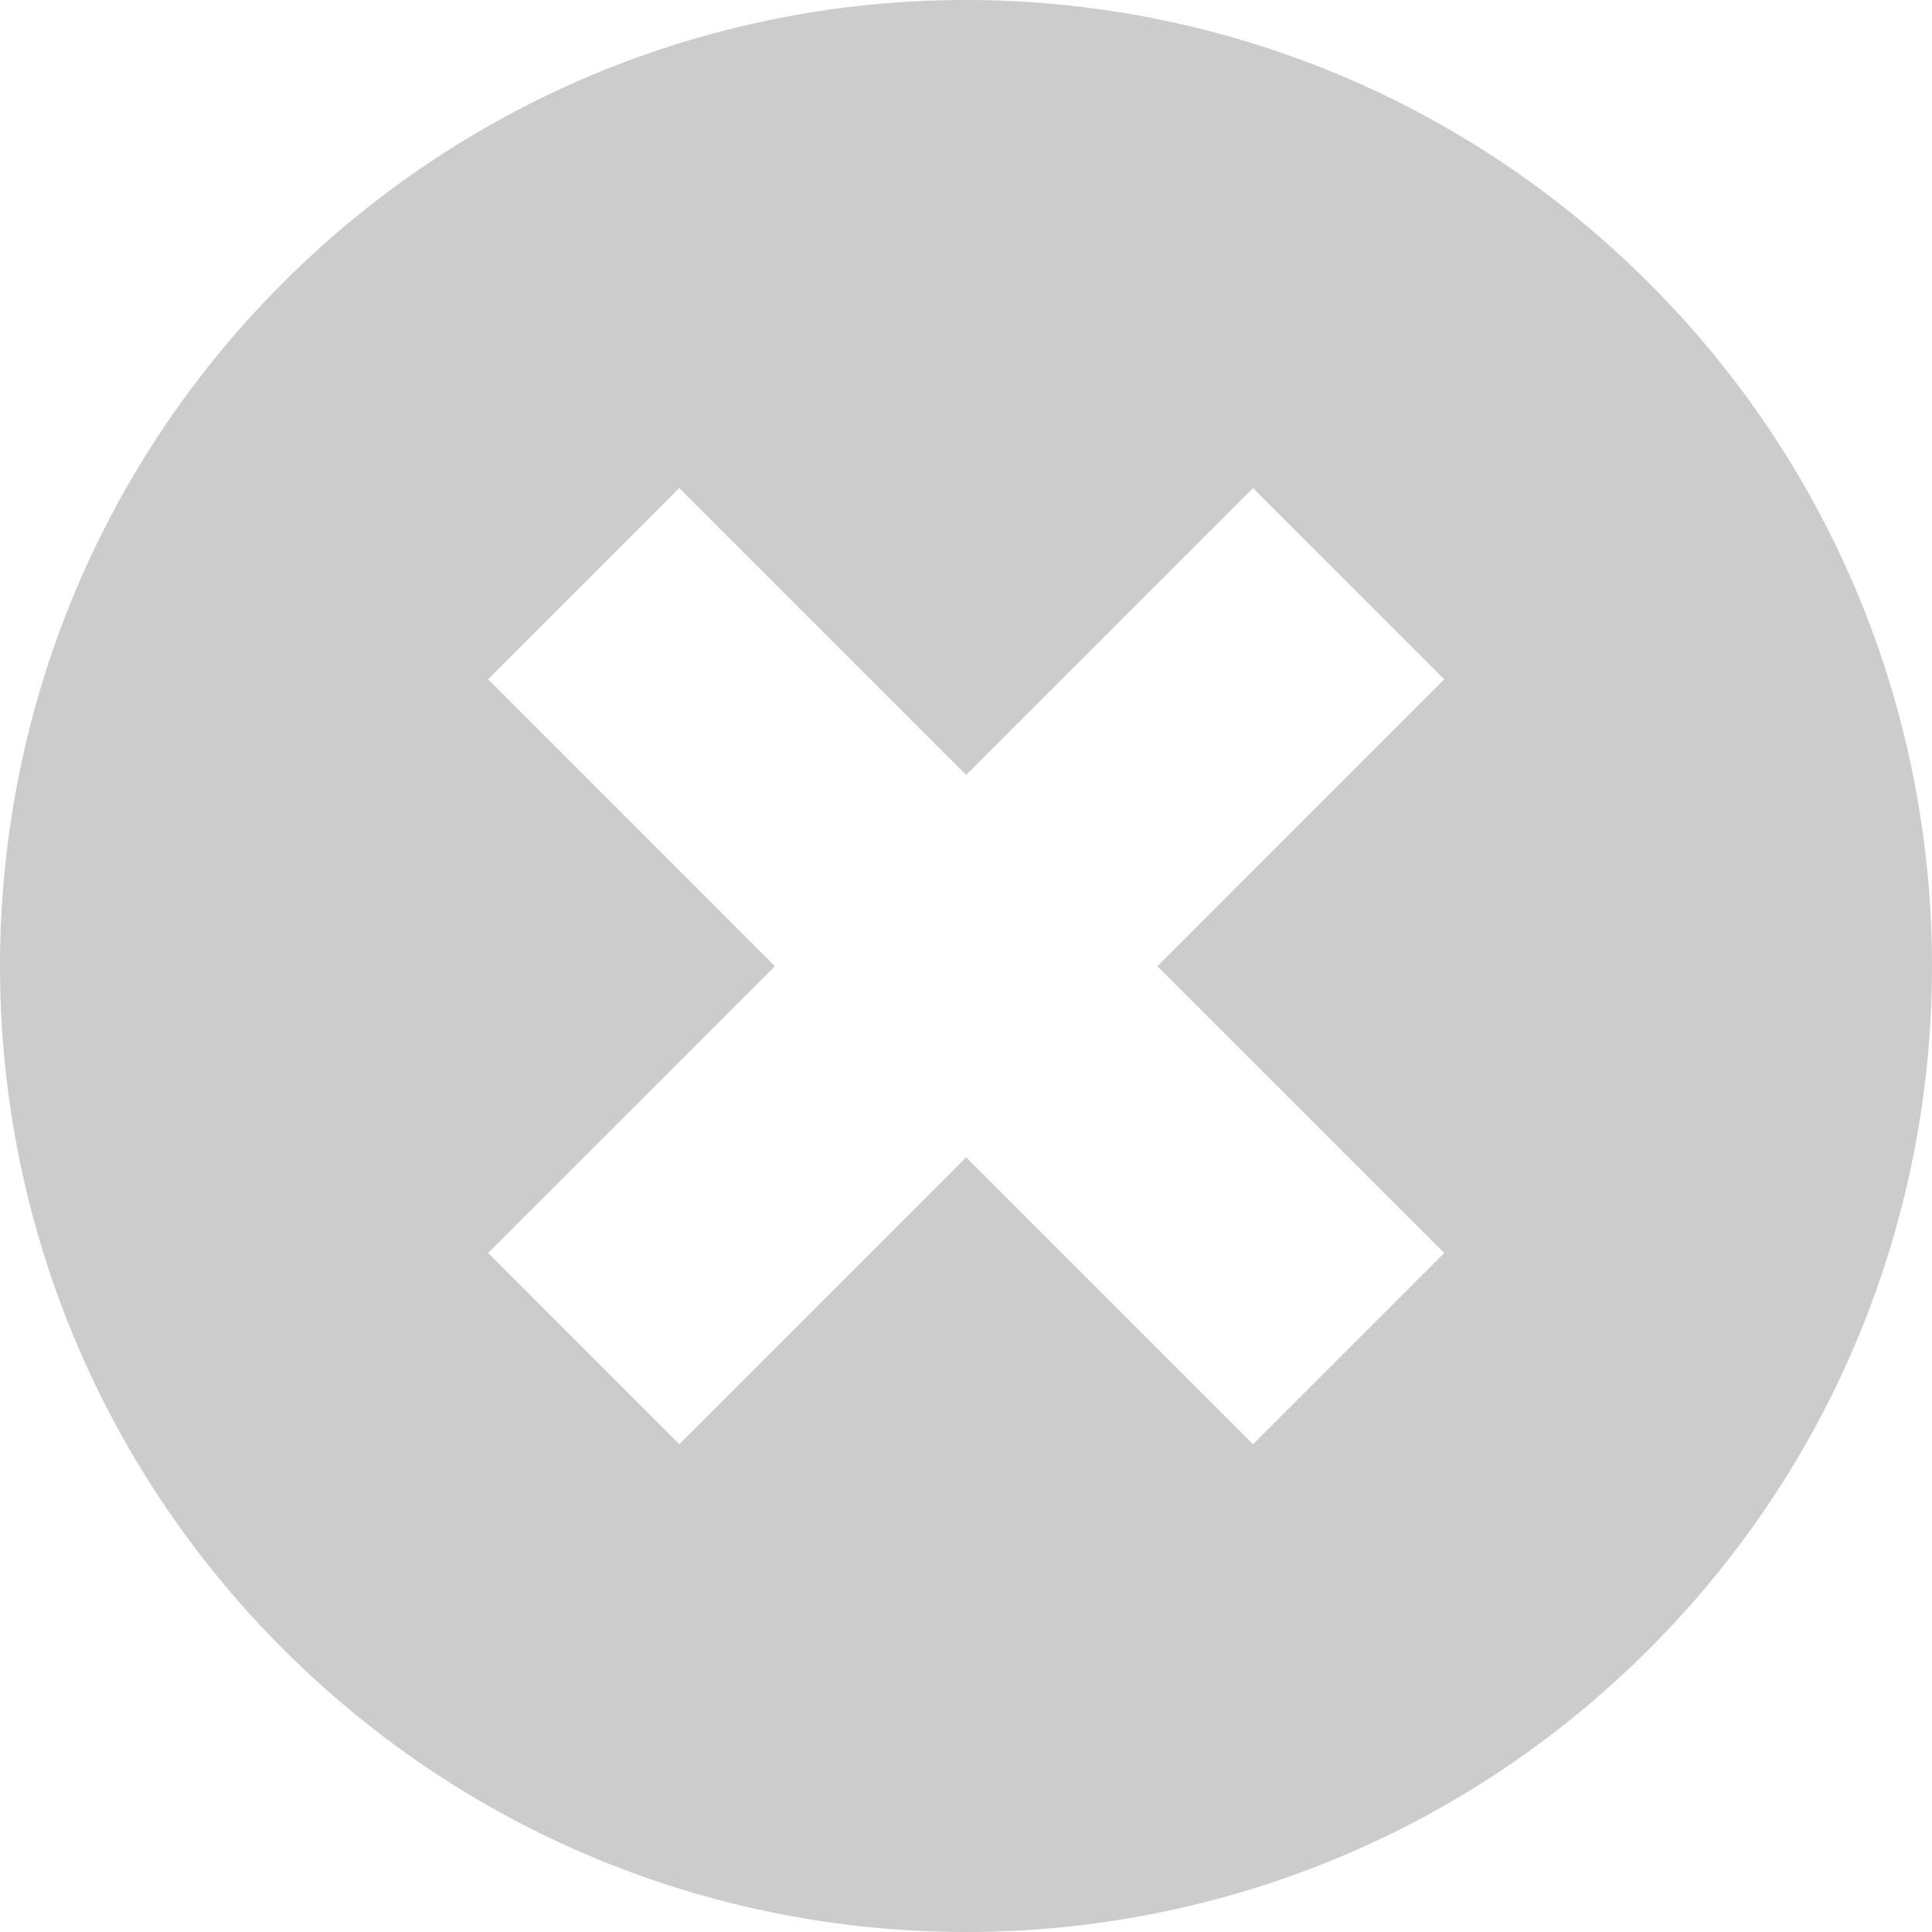 <svg xmlns="http://www.w3.org/2000/svg" viewBox="0 0 543.987 543.987">
  <path d="M85.265 74.203C-23.952 177.311-28.901 349.431 74.207 458.647a248.962 248.962 0 0 0 5.526 5.684c106.203 106.209 278.398 106.209 384.596 0 106.209-106.198 106.209-278.393 0-384.596C360.297-24.391 192.3-26.844 85.265 74.203zm52.166 117.065l53.841-53.841 80.765 80.765 80.765-80.765 53.847 53.841-80.765 80.792 80.77 80.737-53.847 53.847-80.765-80.77-80.765 80.77-53.841-53.847 80.759-80.737-80.764-80.792z" fill="#ccc"/>
</svg>
